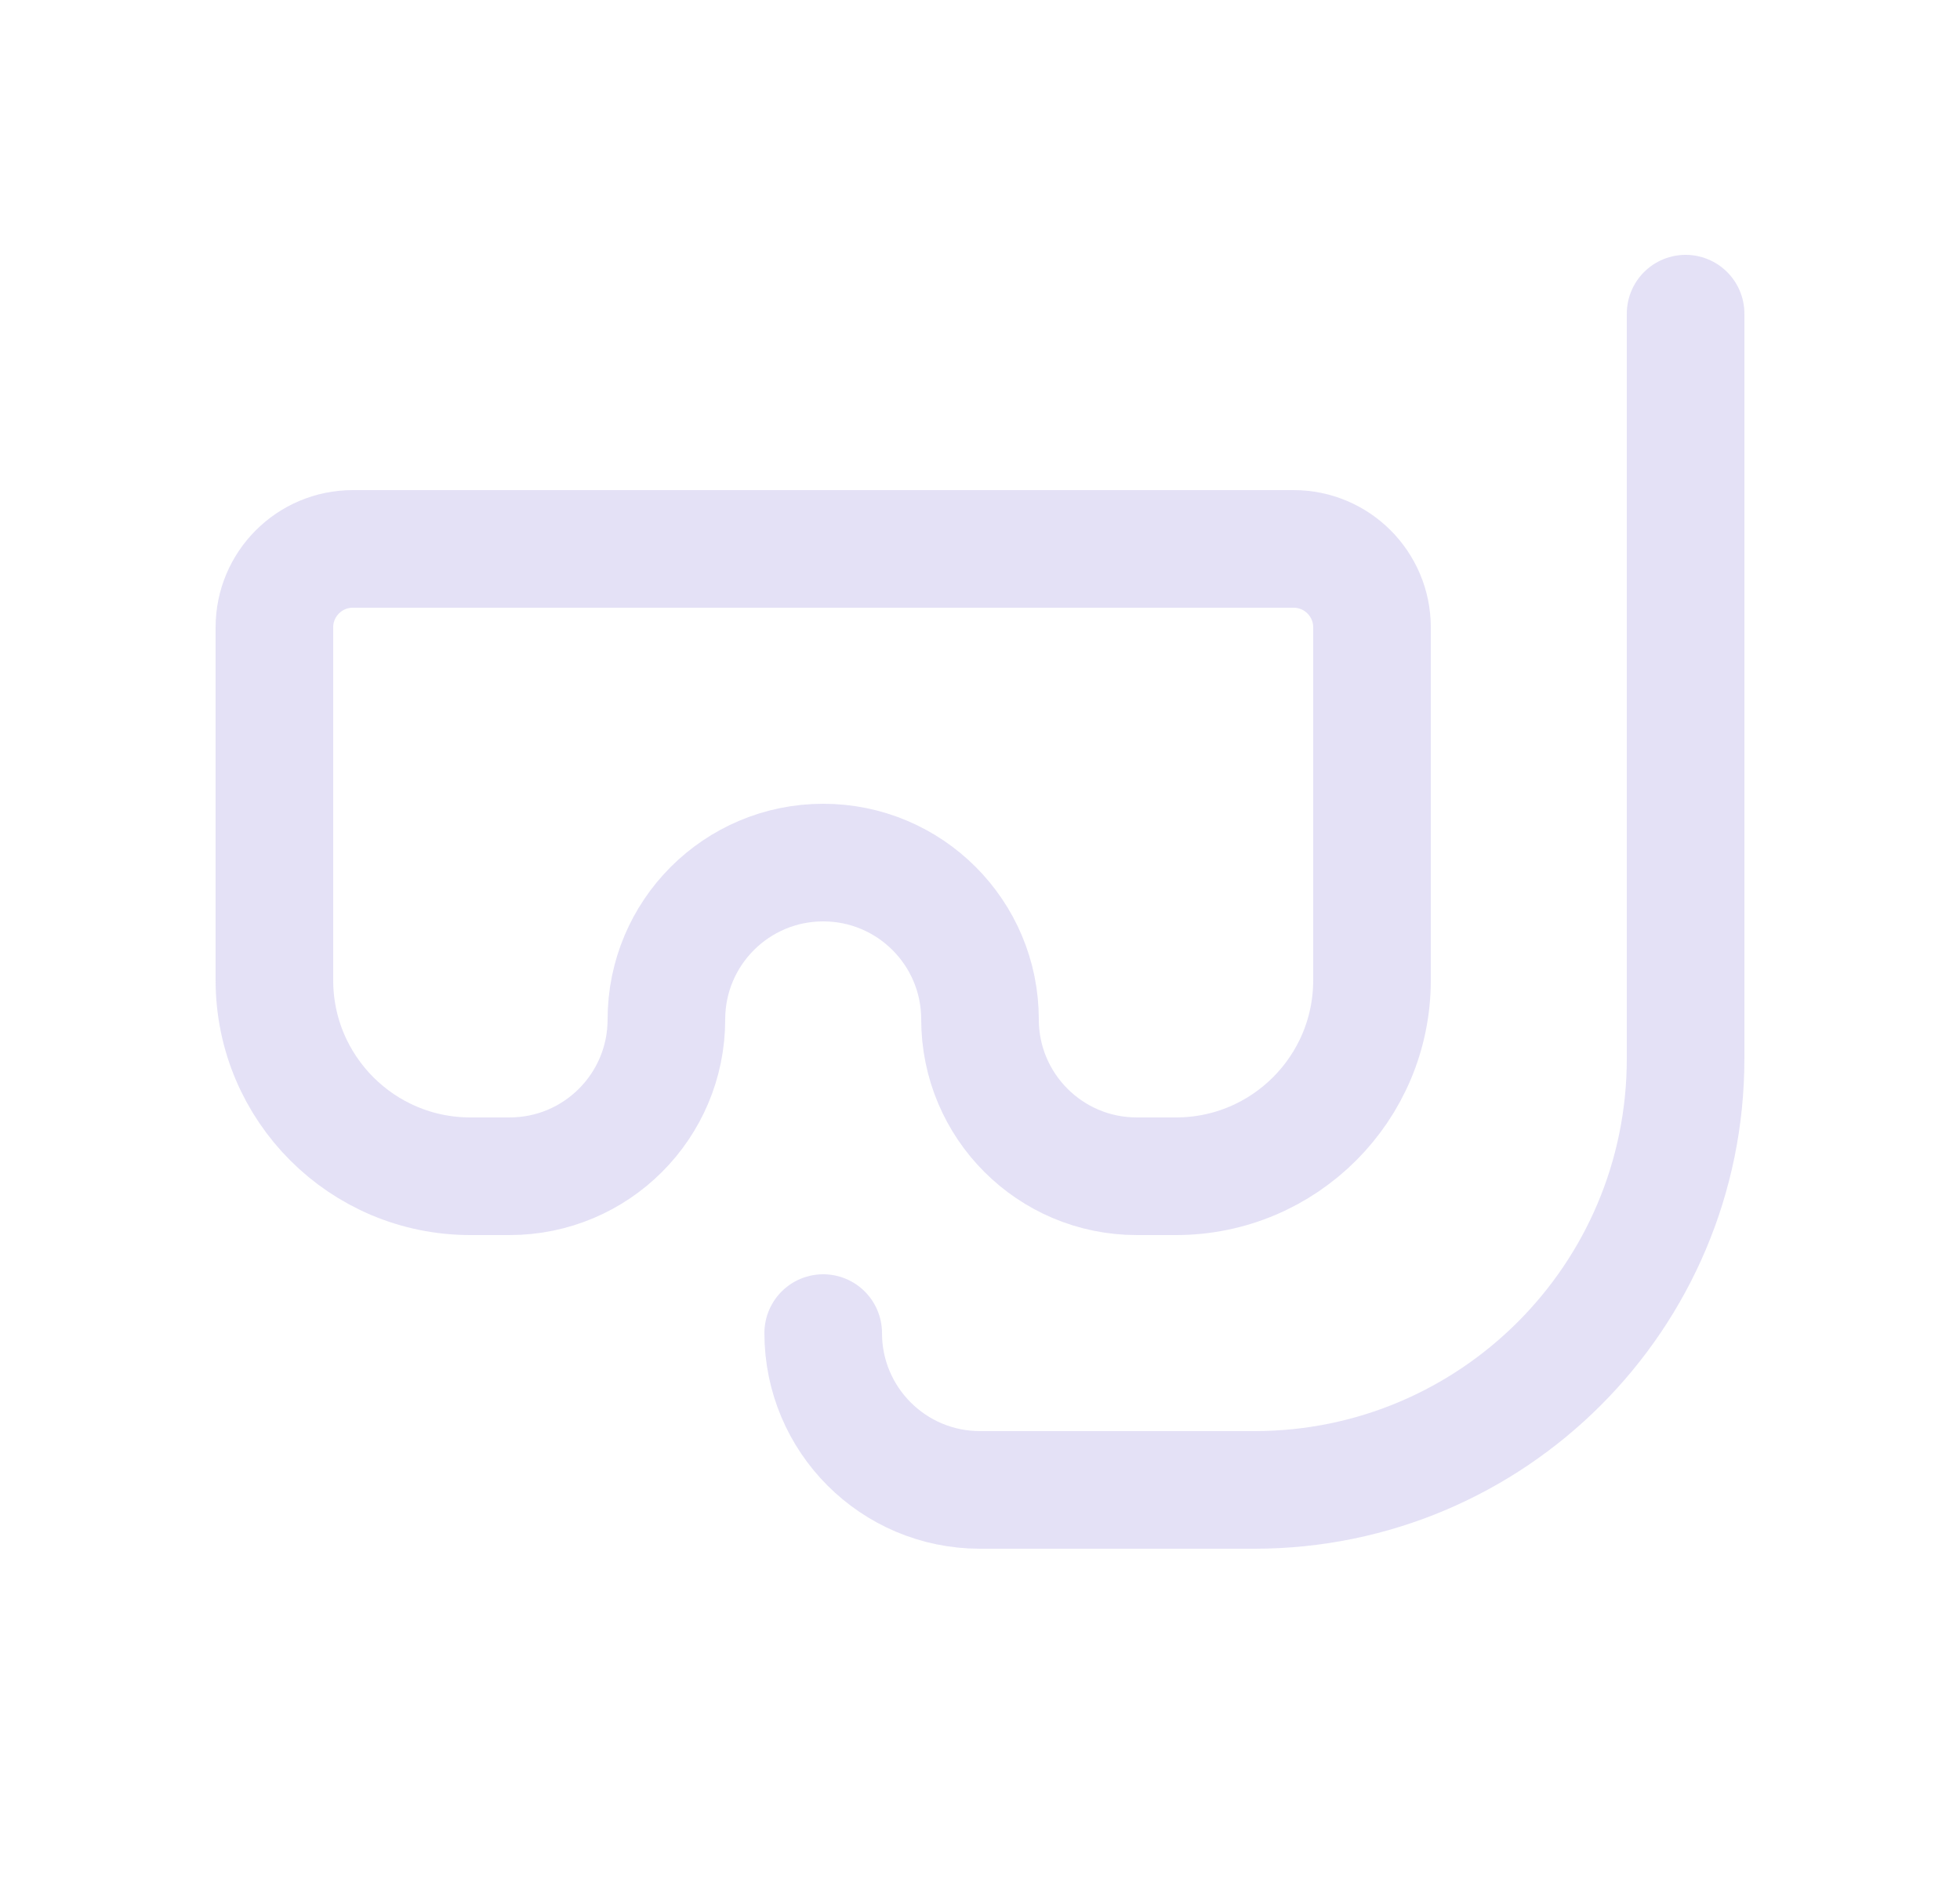 <svg width="25" height="24" viewBox="0 0 25 24" fill="none" xmlns="http://www.w3.org/2000/svg">
<path fill-rule="evenodd" clip-rule="evenodd" d="M4.5 7H16.5C17.052 7 17.5 7.448 17.5 8V12.5C17.5 13.881 16.381 15 15 15H14.5C13.395 15 12.5 14.105 12.5 13C12.5 11.895 11.605 11 10.5 11C9.395 11 8.5 11.895 8.5 13C8.5 14.105 7.605 15 6.5 15H6C4.619 15 3.5 13.881 3.5 12.5V8C3.5 7.448 3.948 7 4.5 7Z" stroke="#E1DEF5" stroke-opacity="0.9" stroke-width="1.5" stroke-linecap="round" stroke-linejoin="round"/>
<path d="M10.5 17C10.5 18.105 11.395 19 12.5 19H16C19.038 19 21.5 16.538 21.5 13.5V4" stroke="#E1DEF5" stroke-opacity="0.9" stroke-width="1.5" stroke-linecap="round" stroke-linejoin="round"/>
</svg>
